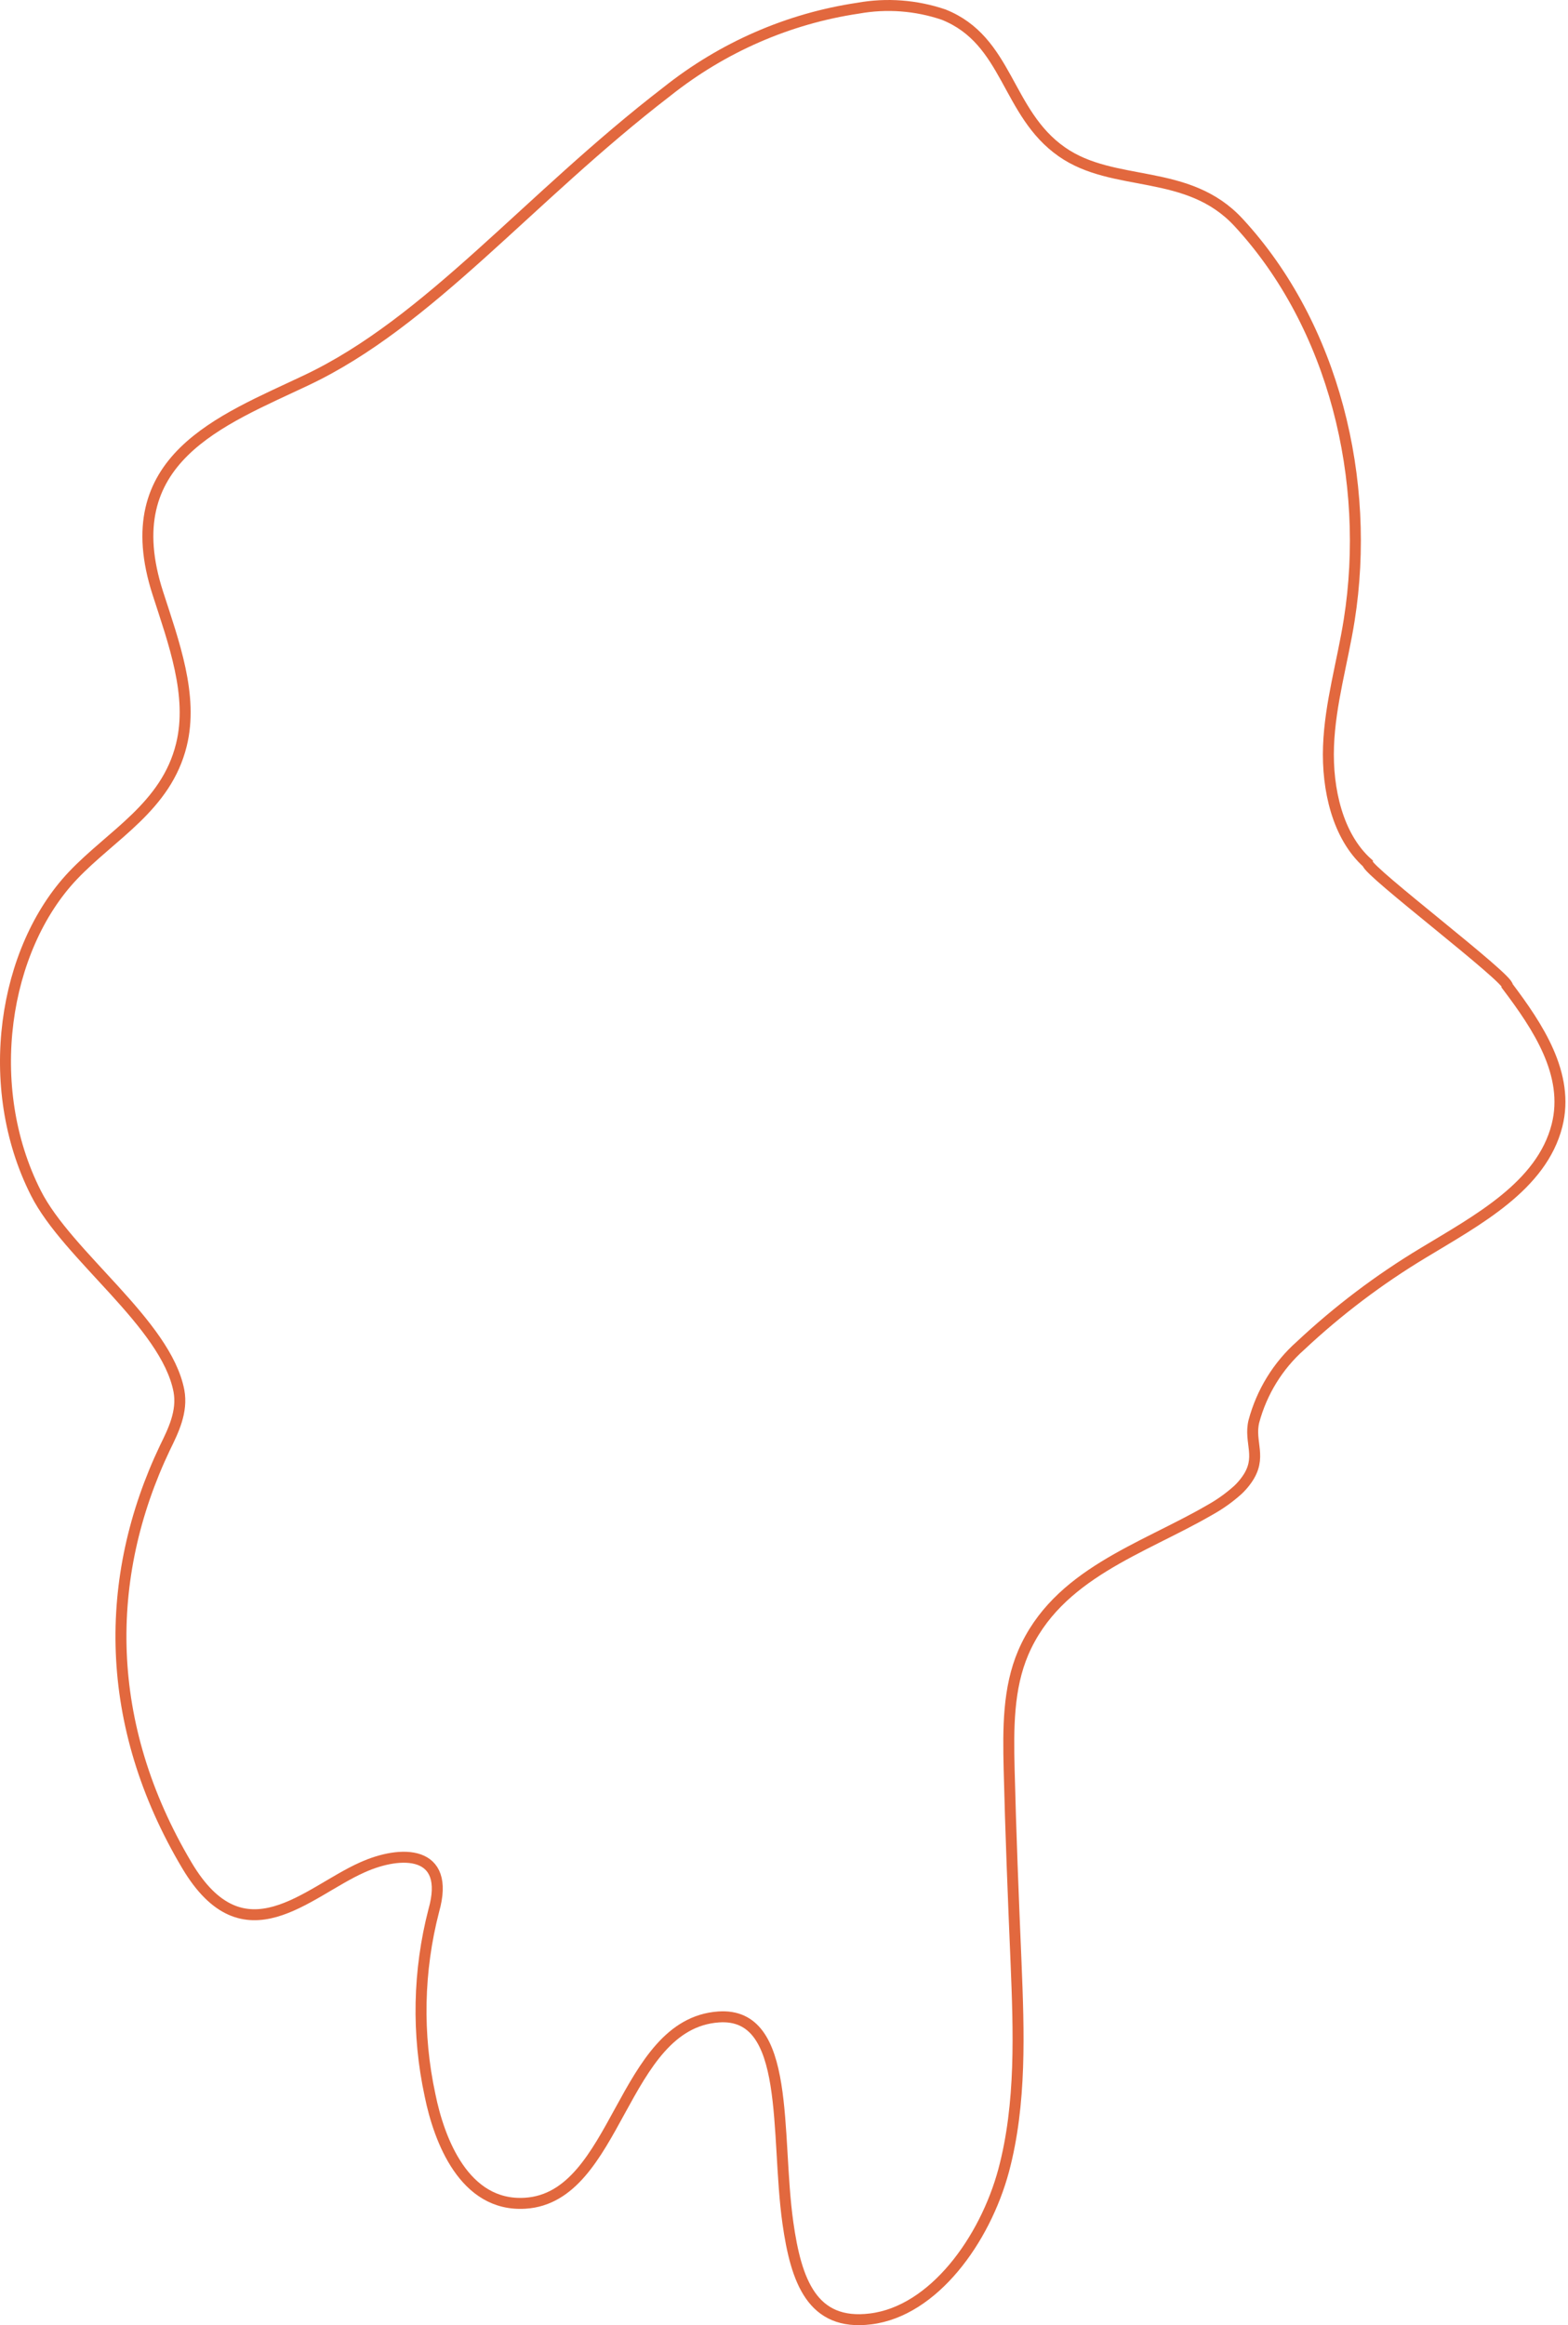 <svg width="143" height="212" viewBox="0 0 143 212" fill="none" xmlns="http://www.w3.org/2000/svg">
<path d="M27.916 34.679C20.219 38.337 10.434 41.836 14.396 54.09C15.831 58.553 17.657 63.418 16.542 67.917C15.155 73.55 10.185 76.098 6.639 79.841C0.318 86.523 -1.663 99.033 3.271 108.775C6.165 114.506 15.131 120.676 16.317 126.809C16.673 128.711 15.795 130.467 15.048 131.991C9.391 143.867 9.403 157.218 17.04 170.07C22.247 178.836 27.987 172.508 33.028 170.265C36.586 168.655 41.128 168.655 39.562 174.191C38.135 179.694 38.017 185.469 39.218 191.029C40.037 195.077 42.326 201.235 47.9 200.881C56.344 200.357 56.676 184.518 65.536 183.896C72.189 183.433 70.707 194.553 71.857 202.686C72.604 207.953 74.063 212.099 79.4 211.428C85.14 210.721 89.825 204.234 91.533 197.894C93.158 191.797 92.92 185.262 92.659 178.848C92.41 172.971 92.173 167.094 92.031 161.254C91.948 157.596 91.924 153.938 93.324 150.671C96.419 143.489 104.199 141.233 110.307 137.685C111.229 137.176 112.092 136.562 112.881 135.856C113.184 135.573 113.458 135.258 113.699 134.917C115.158 132.869 113.889 131.528 114.351 129.601C115.07 126.919 116.548 124.517 118.597 122.7C122.024 119.49 125.769 116.658 129.769 114.25C134.715 111.251 140.585 108.154 141.997 102.618C143.183 97.948 140.218 93.559 137.49 89.937C137.751 89.291 124.669 79.403 124.717 78.695C121.989 76.257 121.017 71.965 121.159 68.051C121.301 64.137 122.44 60.369 123.045 56.541C125.061 43.824 121.681 29.716 112.952 20.279C108.303 15.255 101.602 17.182 96.834 13.841C91.758 10.293 91.96 3.684 86.053 1.331C83.542 0.48 80.866 0.279 78.261 0.746C71.904 1.69 65.894 4.311 60.816 8.354C48.149 18.096 39.136 29.387 27.916 34.679Z" stroke="#E2683E" stroke-miterlimit="10"/>
</svg>

